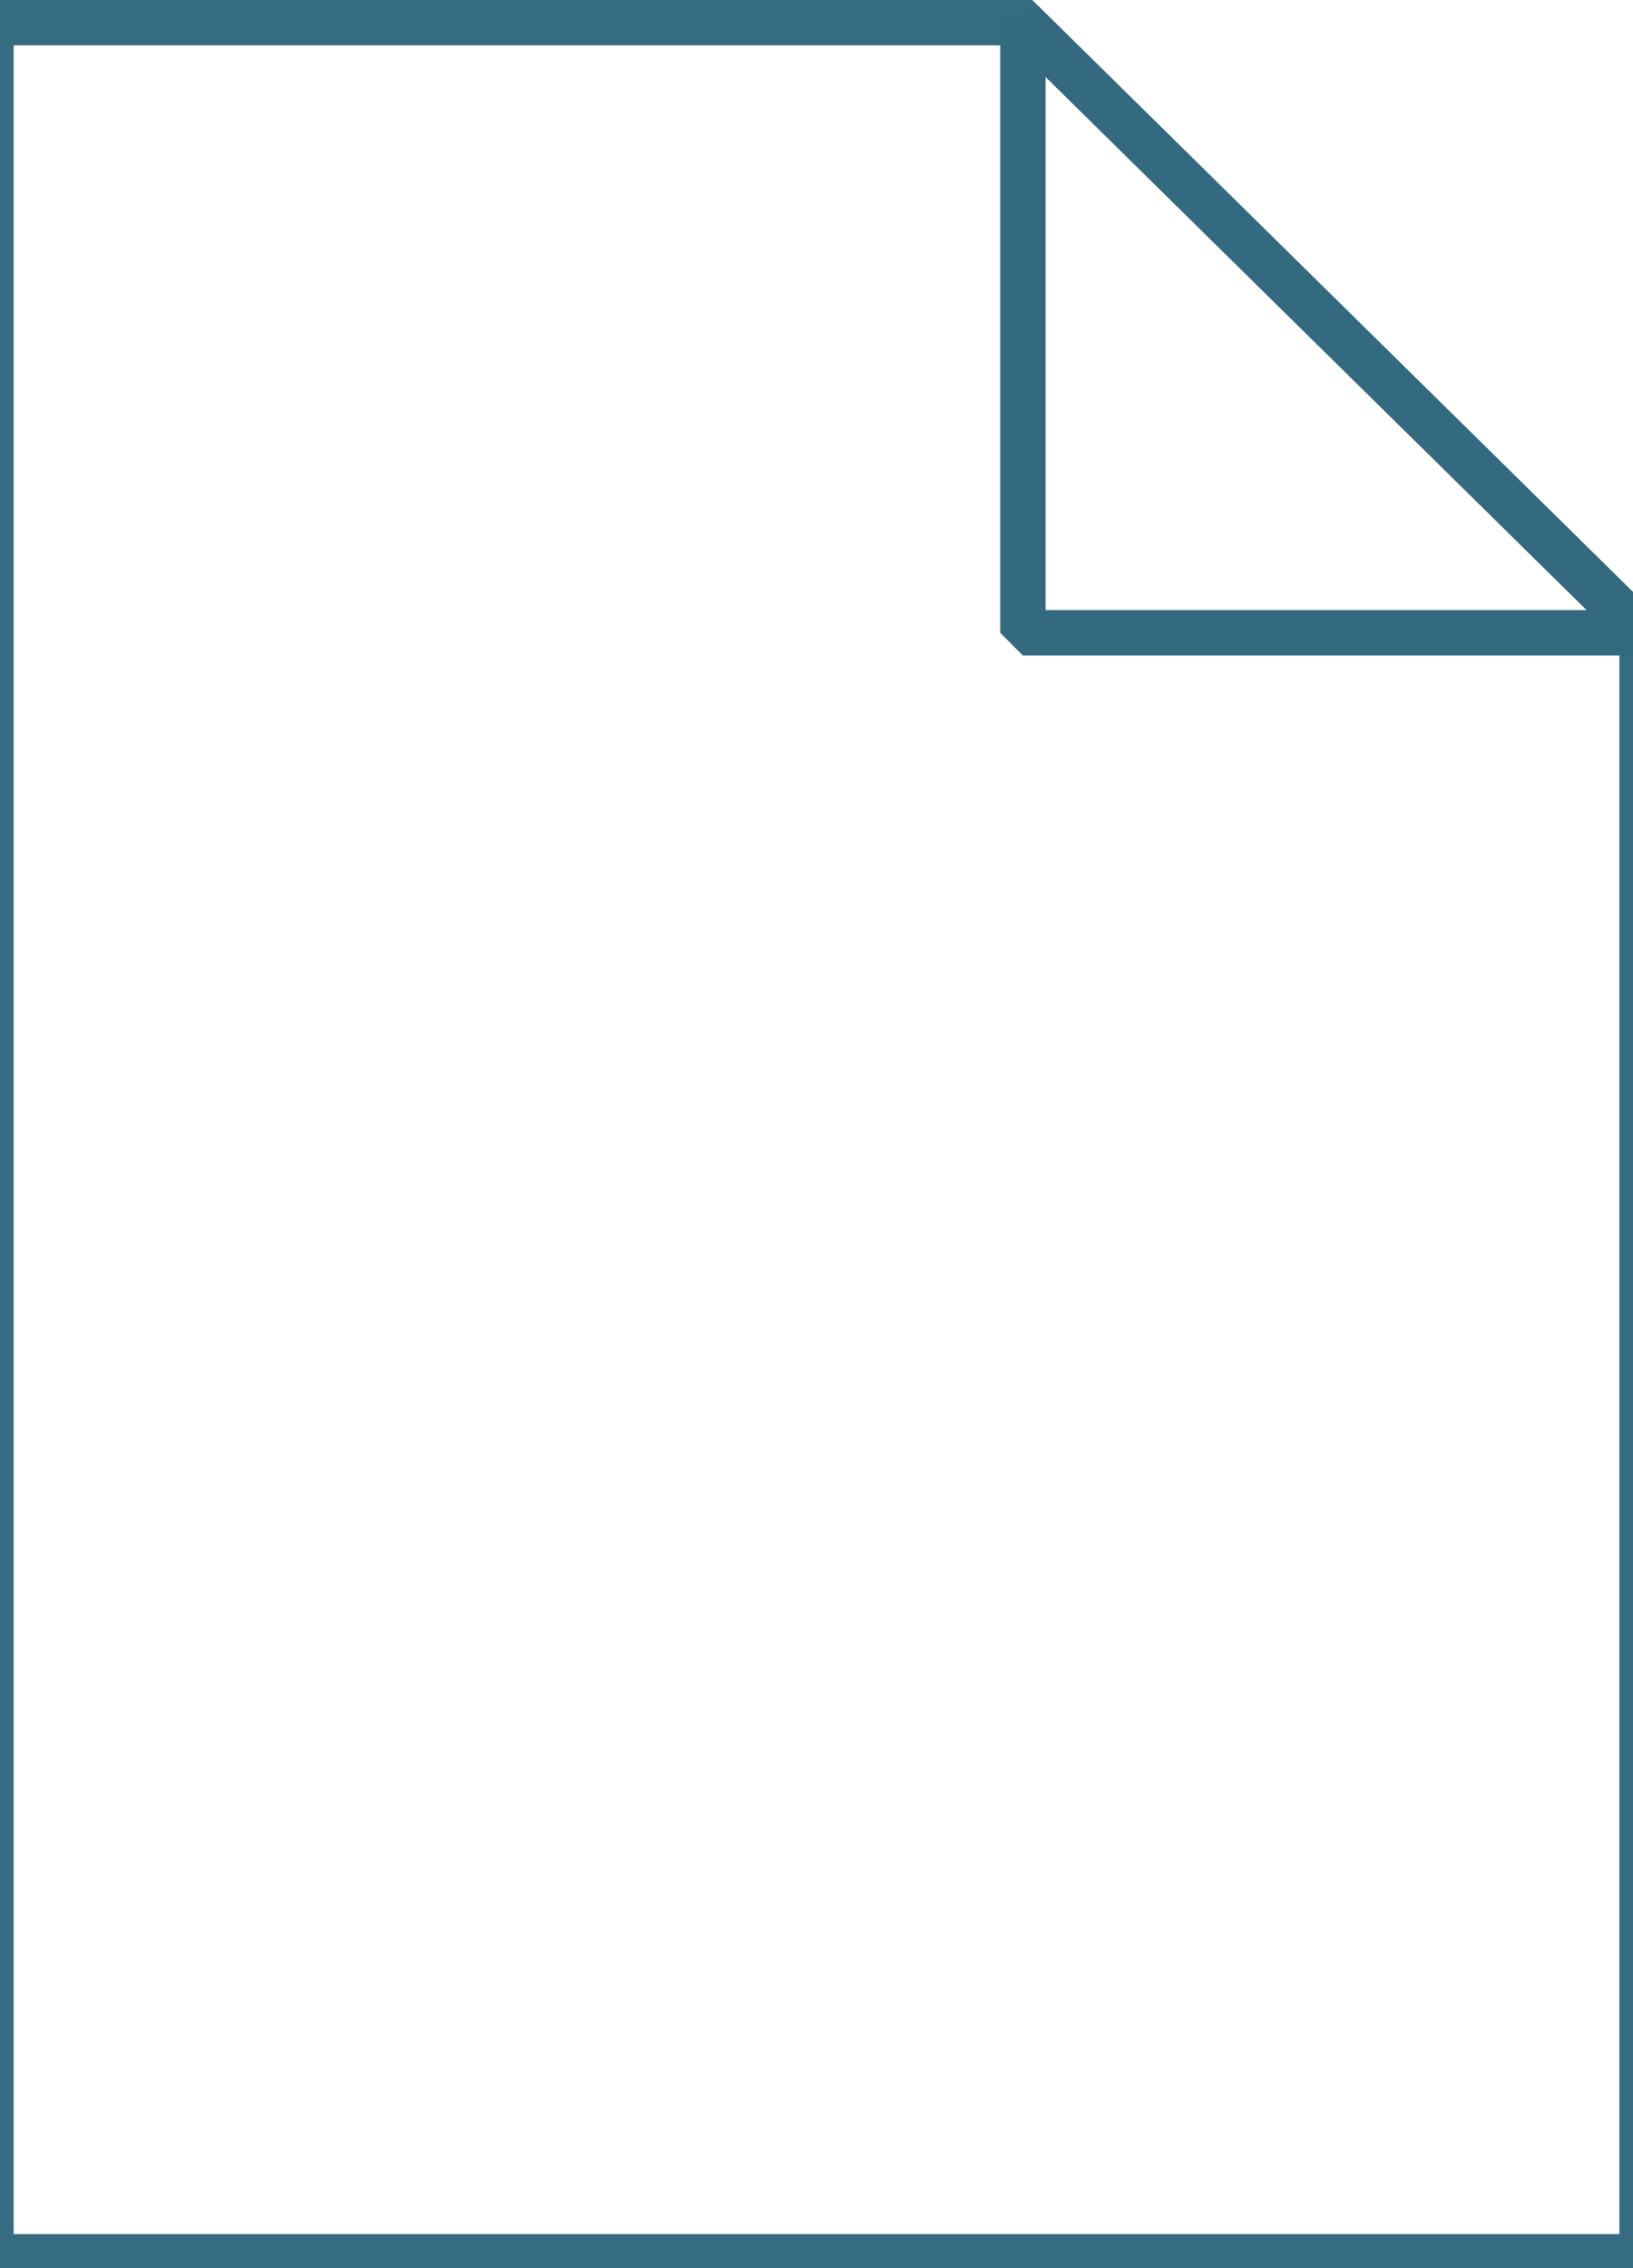 <svg fill="currentColor" xmlns="http://www.w3.org/2000/svg" viewBox="0 0 72 100"><linearGradient gradientUnits="userSpaceOnUse" x1="36" y1="101.001" x2="36" y2="2.517" gradientTransform="matrix(1 0 0 -1 0 102)"><stop offset="0" stop-color="#b5d8e9"/><stop offset=".264" stop-color="#b2d6e8"/><stop offset=".412" stop-color="#a7d0e3"/><stop offset=".53" stop-color="#96c6dc"/><stop offset=".633" stop-color="#7db8d2"/><stop offset=".726" stop-color="#5da7c5"/><stop offset=".812" stop-color="#3094b5"/><stop offset=".892" stop-color="#007fa3"/><stop offset=".966" stop-color="#006a90"/><stop offset="1" stop-color="#006086"/></linearGradient><path d="M45.1 1l27.3 26.9v71.6H-.4V1h45.5z" fill="url(#a)"/><path d="M45.1 1l27.3 26.9v71.6H-.4V1h45.5z" fill-opacity="0" stroke="#366c81" stroke-width="2"/><path d="M9 91.5V71.6h6.6c2.5 0 4.1.1 4.9.3 1.2.3 2.1 1 2.9 2s1.2 2.3 1.2 3.9c0 1.2-.2 2.3-.7 3.1-.5.8-1 1.5-1.7 2s-1.4.8-2.1.9c-1 .2-2.4.3-4.2.3h-2.7v7.5H9zm4.1-16.6v5.7h2.2c1.6 0 2.7-.1 3.2-.3.5-.2 1-.5 1.3-1s.5-1 .5-1.6c0-.7-.2-1.3-.6-1.8-.4-.5-1-.8-1.6-.9-.5-.1-1.5-.1-2.9-.1h-2.1zM26.8 85l4-.4c.2 1.3.7 2.3 1.5 2.9.7.6 1.7.9 3 .9s2.3-.3 3-.8 1-1.2 1-1.9c0-.5-.1-.9-.4-1.2s-.8-.6-1.5-.9c-.5-.2-1.6-.5-3.3-.9-2.2-.5-3.7-1.2-4.6-2-1.2-1.1-1.9-2.4-1.9-4 0-1 .3-2 .9-2.8.6-.9 1.4-1.6 2.5-2 1.1-.5 2.4-.7 4-.7 2.5 0 4.5.5 5.7 1.6 1.3 1.1 2 2.6 2 4.4l-4.1.2c-.2-1-.5-1.8-1.1-2.2-.6-.4-1.4-.7-2.6-.7-1.2 0-2.1.2-2.8.7-.4.3-.6.7-.6 1.2s.2.9.6 1.2c.5.4 1.8.9 3.8 1.3 2 .5 3.5.9 4.4 1.4 1 .5 1.7 1.2 2.2 2 .5.9.8 1.9.8 3.2 0 1.1-.3 2.2-1 3.2s-1.6 1.7-2.7 2.2c-1.2.5-2.6.7-4.4.7-2.6 0-4.5-.6-5.9-1.7-1.4-.9-2.2-2.6-2.5-4.9zm19.9-13.4h7.5c1.7 0 3 .1 3.9.4 1.2.3 2.2 1 3.1 1.8.8.9 1.5 2 1.9 3.2.4 1.3.7 2.8.7 4.7 0 1.6-.2 3.1-.6 4.2-.5 1.5-1.2 2.6-2.2 3.5-.7.7-1.7 1.2-2.9 1.6-.9.3-2.1.4-3.6.4h-7.7V71.6zm4.1 3.3v13.2h3.1c1.1 0 2-.1 2.5-.2.7-.2 1.2-.4 1.7-.8.4-.4.8-1 1.1-1.9.3-.9.4-2.1.4-3.7 0-1.5-.1-2.7-.4-3.5s-.7-1.5-1.2-1.9c-.5-.5-1.1-.8-1.9-.9-.6-.1-1.7-.2-3.4-.2h-1.9z" fill="#fff"/><linearGradient gradientUnits="userSpaceOnUse" x1="45.199" y1="74.036" x2="58.84" y2="87.677" gradientTransform="matrix(1 0 0 -1 0 102)"><stop offset="0" stop-color="#ebf3f8"/><stop offset=".357" stop-color="#e8f2f7"/><stop offset=".494" stop-color="#dfedf4"/><stop offset=".593" stop-color="#d0e5f0"/><stop offset=".673" stop-color="#bbdae9"/><stop offset=".743" stop-color="#a0cce1"/><stop offset=".805" stop-color="#7fbcd8"/><stop offset=".861" stop-color="#57abcc"/><stop offset=".913" stop-color="#0b99bf"/><stop offset=".959" stop-color="#0087b1"/><stop offset="1" stop-color="#0076a3"/></linearGradient><path d="M45.1 1l27.3 26.9H45.1V1z" fill="url(#b)"/><path d="M45.1 1l27.3 26.9H45.1V1z" fill-opacity="0" stroke="#346a80" stroke-width="2" stroke-linejoin="bevel"/><linearGradient gradientUnits="userSpaceOnUse" x1="517.303" y1="63.152" x2="562.93" y2="63.152" gradientTransform="rotate(180 285.824 51)"><stop offset="0" stop-color="#449ec0"/><stop offset=".188" stop-color="#3e9cbd"/><stop offset=".377" stop-color="#2894b7"/><stop offset=".567" stop-color="#0089ad"/><stop offset=".758" stop-color="#007a9f"/><stop offset=".947" stop-color="#00688f"/><stop offset="1" stop-color="#00638a"/></linearGradient><path d="M48.9 58.2c.8.4-.6.4 0 0zm1.4 2.9c1.1 2.4 2.6 4.3 3.7 6.7.8-.9-1.4-2-.7-3.4-1-.8-1-3.7-3-3.3zM31.7 34.5c-1.6 1.5-4.7 2.2-7.6 2-.1.7.6 1 1 1.5 2.7 3.4 5.6 7.5 8.2 11 4.5-.3 6.9 1.6 9.7 2.9-2.3-.6-5.3-2-8.9-1.8 1.5 1.6 2.2 3.7 4.1 5.1 2.2 1.6 5.6.7 8.7 1.6.6.1.6.9 1.1 1 .5-.2-.2-.9-.5-1.3-9.2-14.6-18.6-30.6-31.3-42 14.7 10.1 22.7 26.8 32.4 41.8.1-1.5.9-3.1.8-4.7-.1-1.5-.9-2.8-1.6-4.1-.7-1.3-1.3-2.7-2.3-3.4-.1 2.4.2 4.4.7 6.2-1-2-2.1-4.8-1.3-7.7-4.7-7-9.5-15-15.2-20.8.2 1.5.6 2.8.5 4.6-.7-1.6-.7-3.8-1.3-5.5-2.4-2.4-5.1-4.4-7.9-6.4-.4.5-.3 1.4-.5 2.1-.3-.8-.3-1.9-.5-2.8-1.6-.9-3.3-1.8-5.3-2.6-1.8-.7-3.8-2-6.1-1.1-.1 1.6.5 2.5.7 3.9 1.1 1.1 3 1.3 5.3 1.1-1.3.5-3.4.4-4.6-.2.2 2.1 1.5 3.8 2.4 5.5 2.9 5.1 6.4 10 10.2 14.4 2.9 1 6.7.8 9.1-.3z" fill="url(#c)"/></svg>